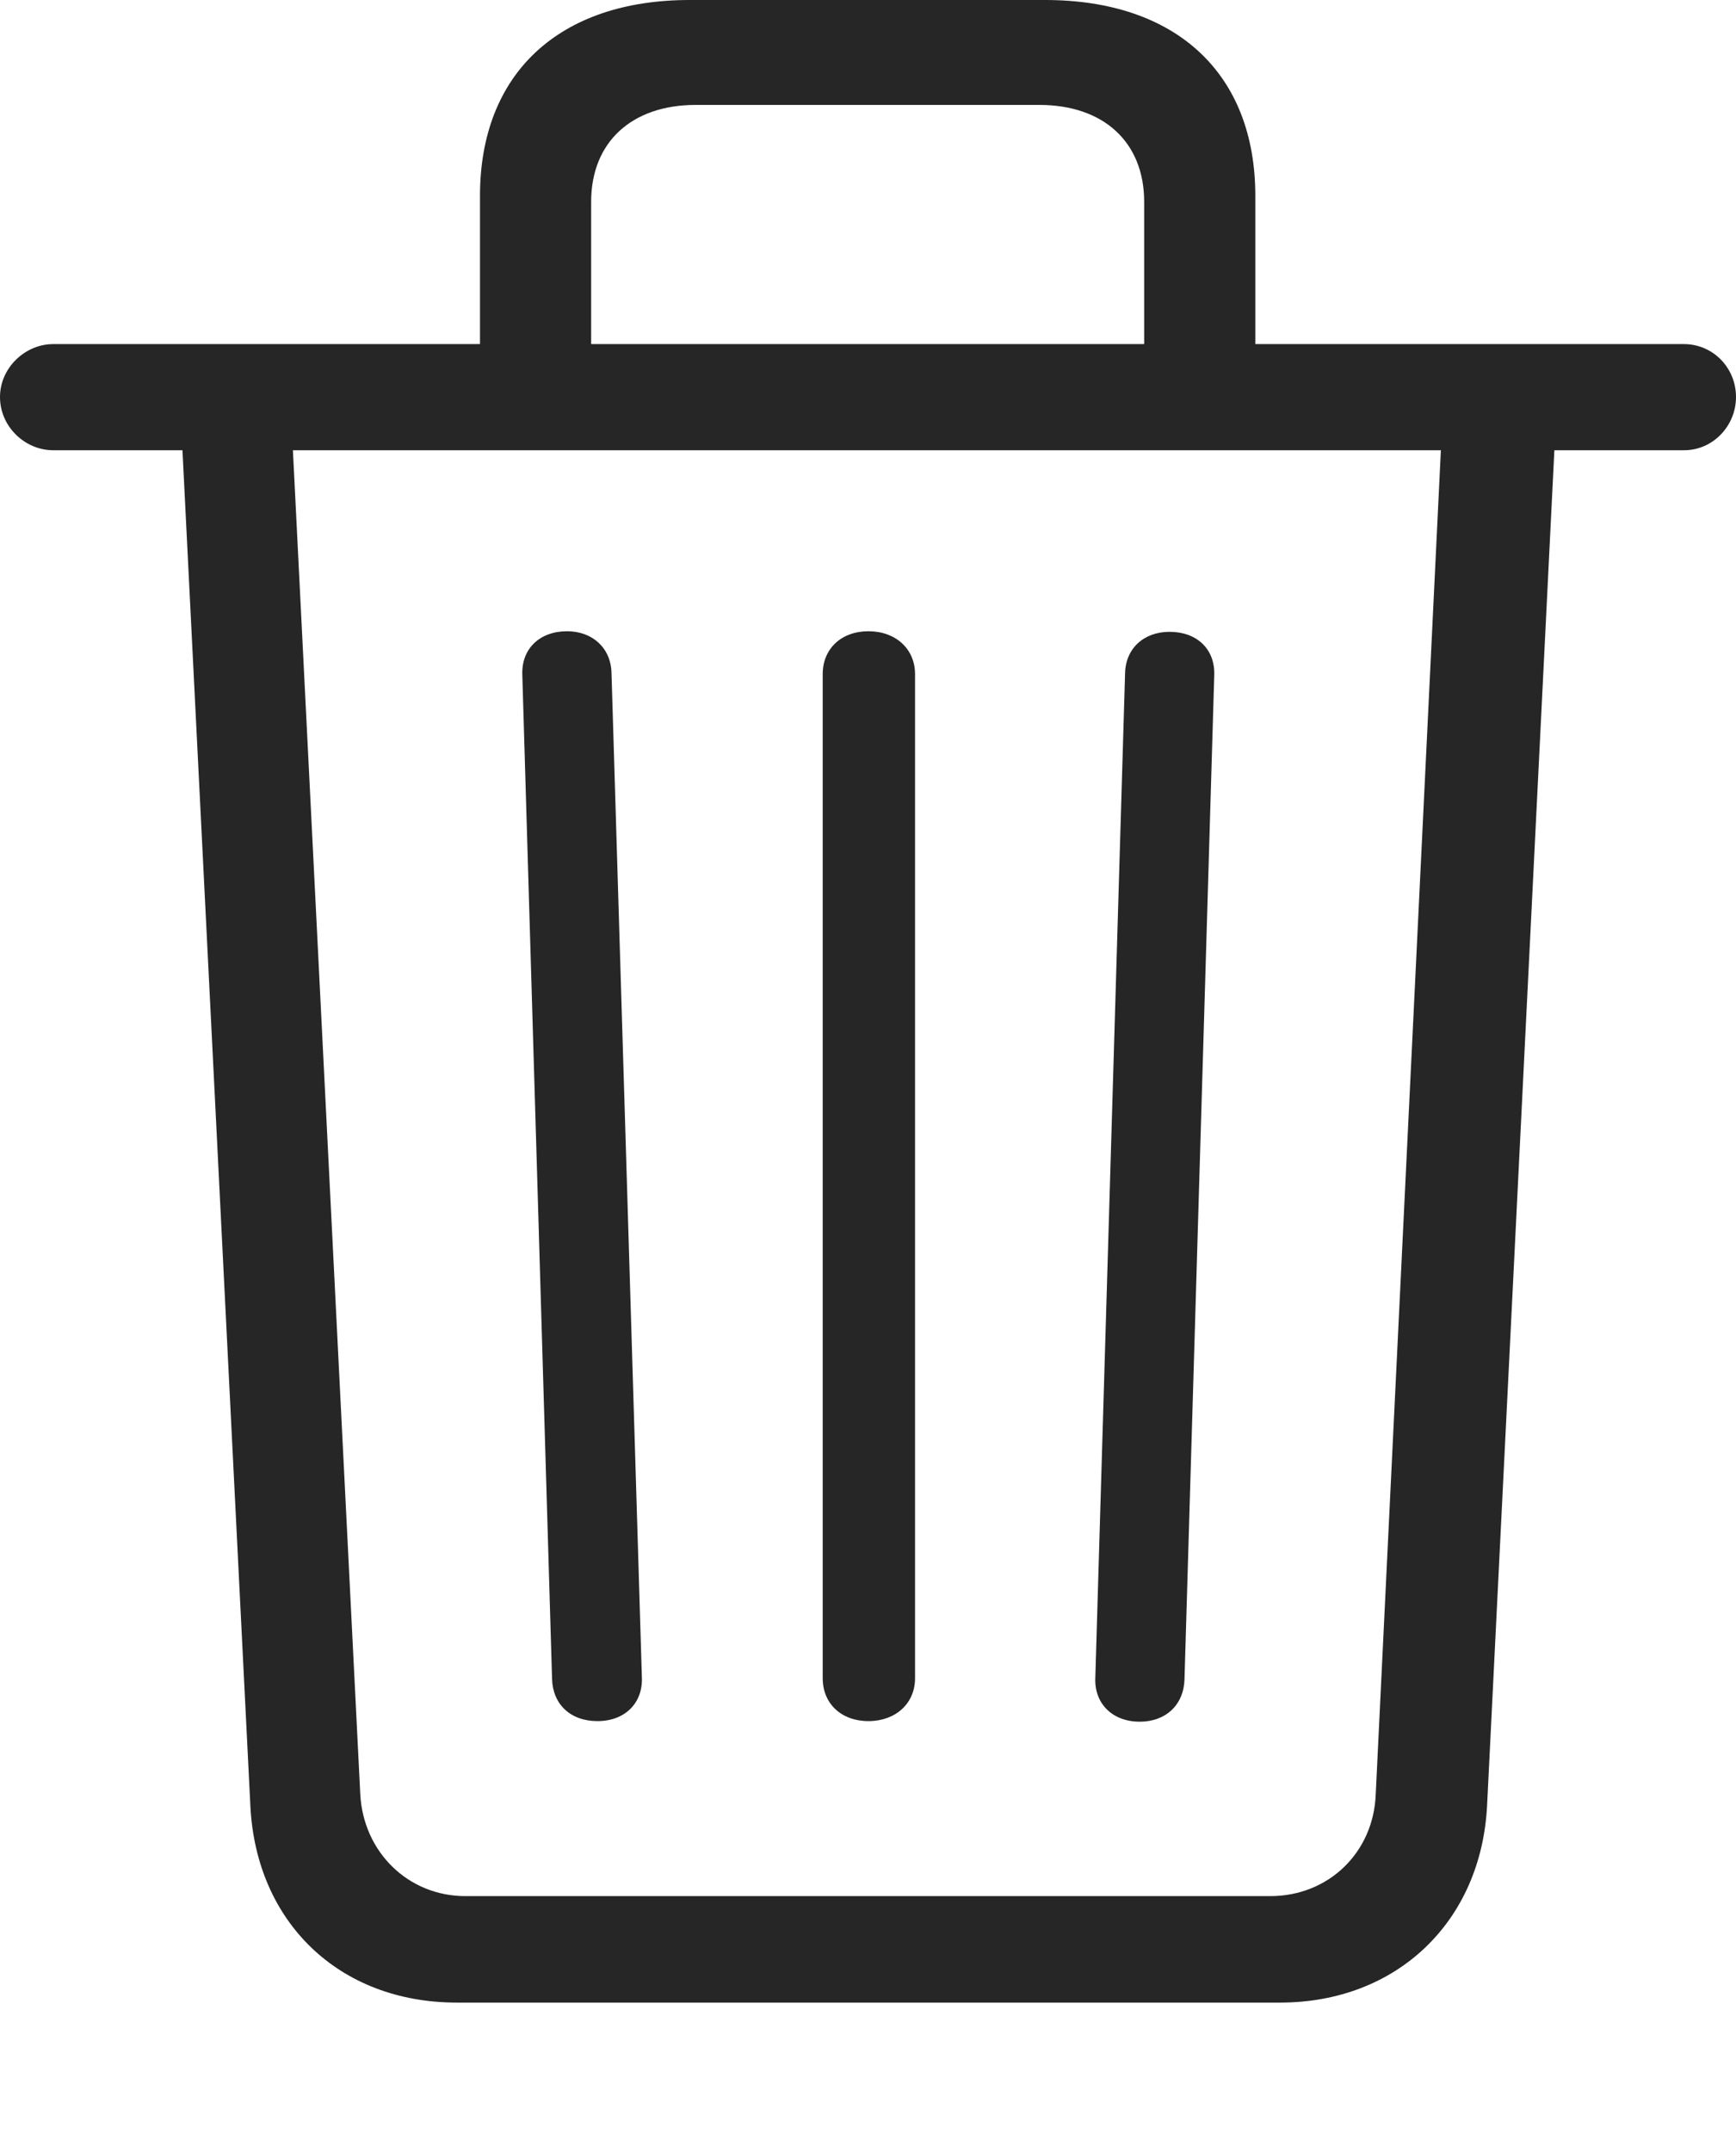 <?xml version="1.0" encoding="UTF-8"?>
<!--Generator: Apple Native CoreSVG 232.5-->
<!DOCTYPE svg
PUBLIC "-//W3C//DTD SVG 1.1//EN"
       "http://www.w3.org/Graphics/SVG/1.1/DTD/svg11.dtd">
<svg version="1.1" xmlns="http://www.w3.org/2000/svg" xmlns:xlink="http://www.w3.org/1999/xlink" width="93.366" height="115.706">
 <g>
  <rect height="115.706" opacity="0" width="93.366" x="0" y="0"/>
  <path d="M32.131 92.533C33.608 92.533 34.557 91.573 34.523 90.228L32.888 36.18C32.855 34.834 31.861 33.938 30.497 33.938C29.035 33.938 28.056 34.868 28.09 36.244L29.691 90.258C29.725 91.622 30.673 92.533 32.131 92.533ZM46.706 92.533C48.167 92.533 49.213 91.588 49.213 90.228L49.213 36.244C49.213 34.883 48.167 33.938 46.706 33.938C45.244 33.938 44.247 34.883 44.247 36.244L44.247 90.228C44.247 91.588 45.244 92.533 46.706 92.533ZM61.298 92.564C62.708 92.564 63.671 91.652 63.705 90.273L65.306 36.274C65.34 34.883 64.361 33.969 62.899 33.969C61.535 33.969 60.526 34.85 60.508 36.229L58.907 90.258C58.873 91.588 59.821 92.564 61.298 92.564ZM25.815 21.209L31.793 21.209L31.793 10.851C31.793 7.644 33.973 5.641 37.417 5.641L55.897 5.641C59.356 5.641 61.536 7.644 61.536 10.851L61.536 21.209L67.514 21.209L67.514 10.529C67.514 3.949 63.257 0 56.206 0L37.092 0C30.072 0 25.815 3.949 25.815 10.529ZM2.86 24.207L90.57 24.207C92.133 24.207 93.366 22.892 93.366 21.344C93.366 19.766 92.118 18.5 90.57 18.5L2.86 18.5C1.346 18.5 0 19.781 0 21.344C0 22.941 1.346 24.207 2.86 24.207ZM24.569 107.666L68.845 107.666C75.131 107.666 79.668 103.306 79.979 97.065L83.639 23.371L77.534 23.371L73.99 96.462C73.877 99.604 71.444 101.942 68.321 101.942L25.026 101.942C21.955 101.942 19.538 99.57 19.376 96.462L15.712 23.386L9.772 23.386L13.466 97.099C13.777 103.34 18.231 107.666 24.569 107.666Z" fill="#000000" fill-opacity="0.85"/>
 </g>
</svg>
